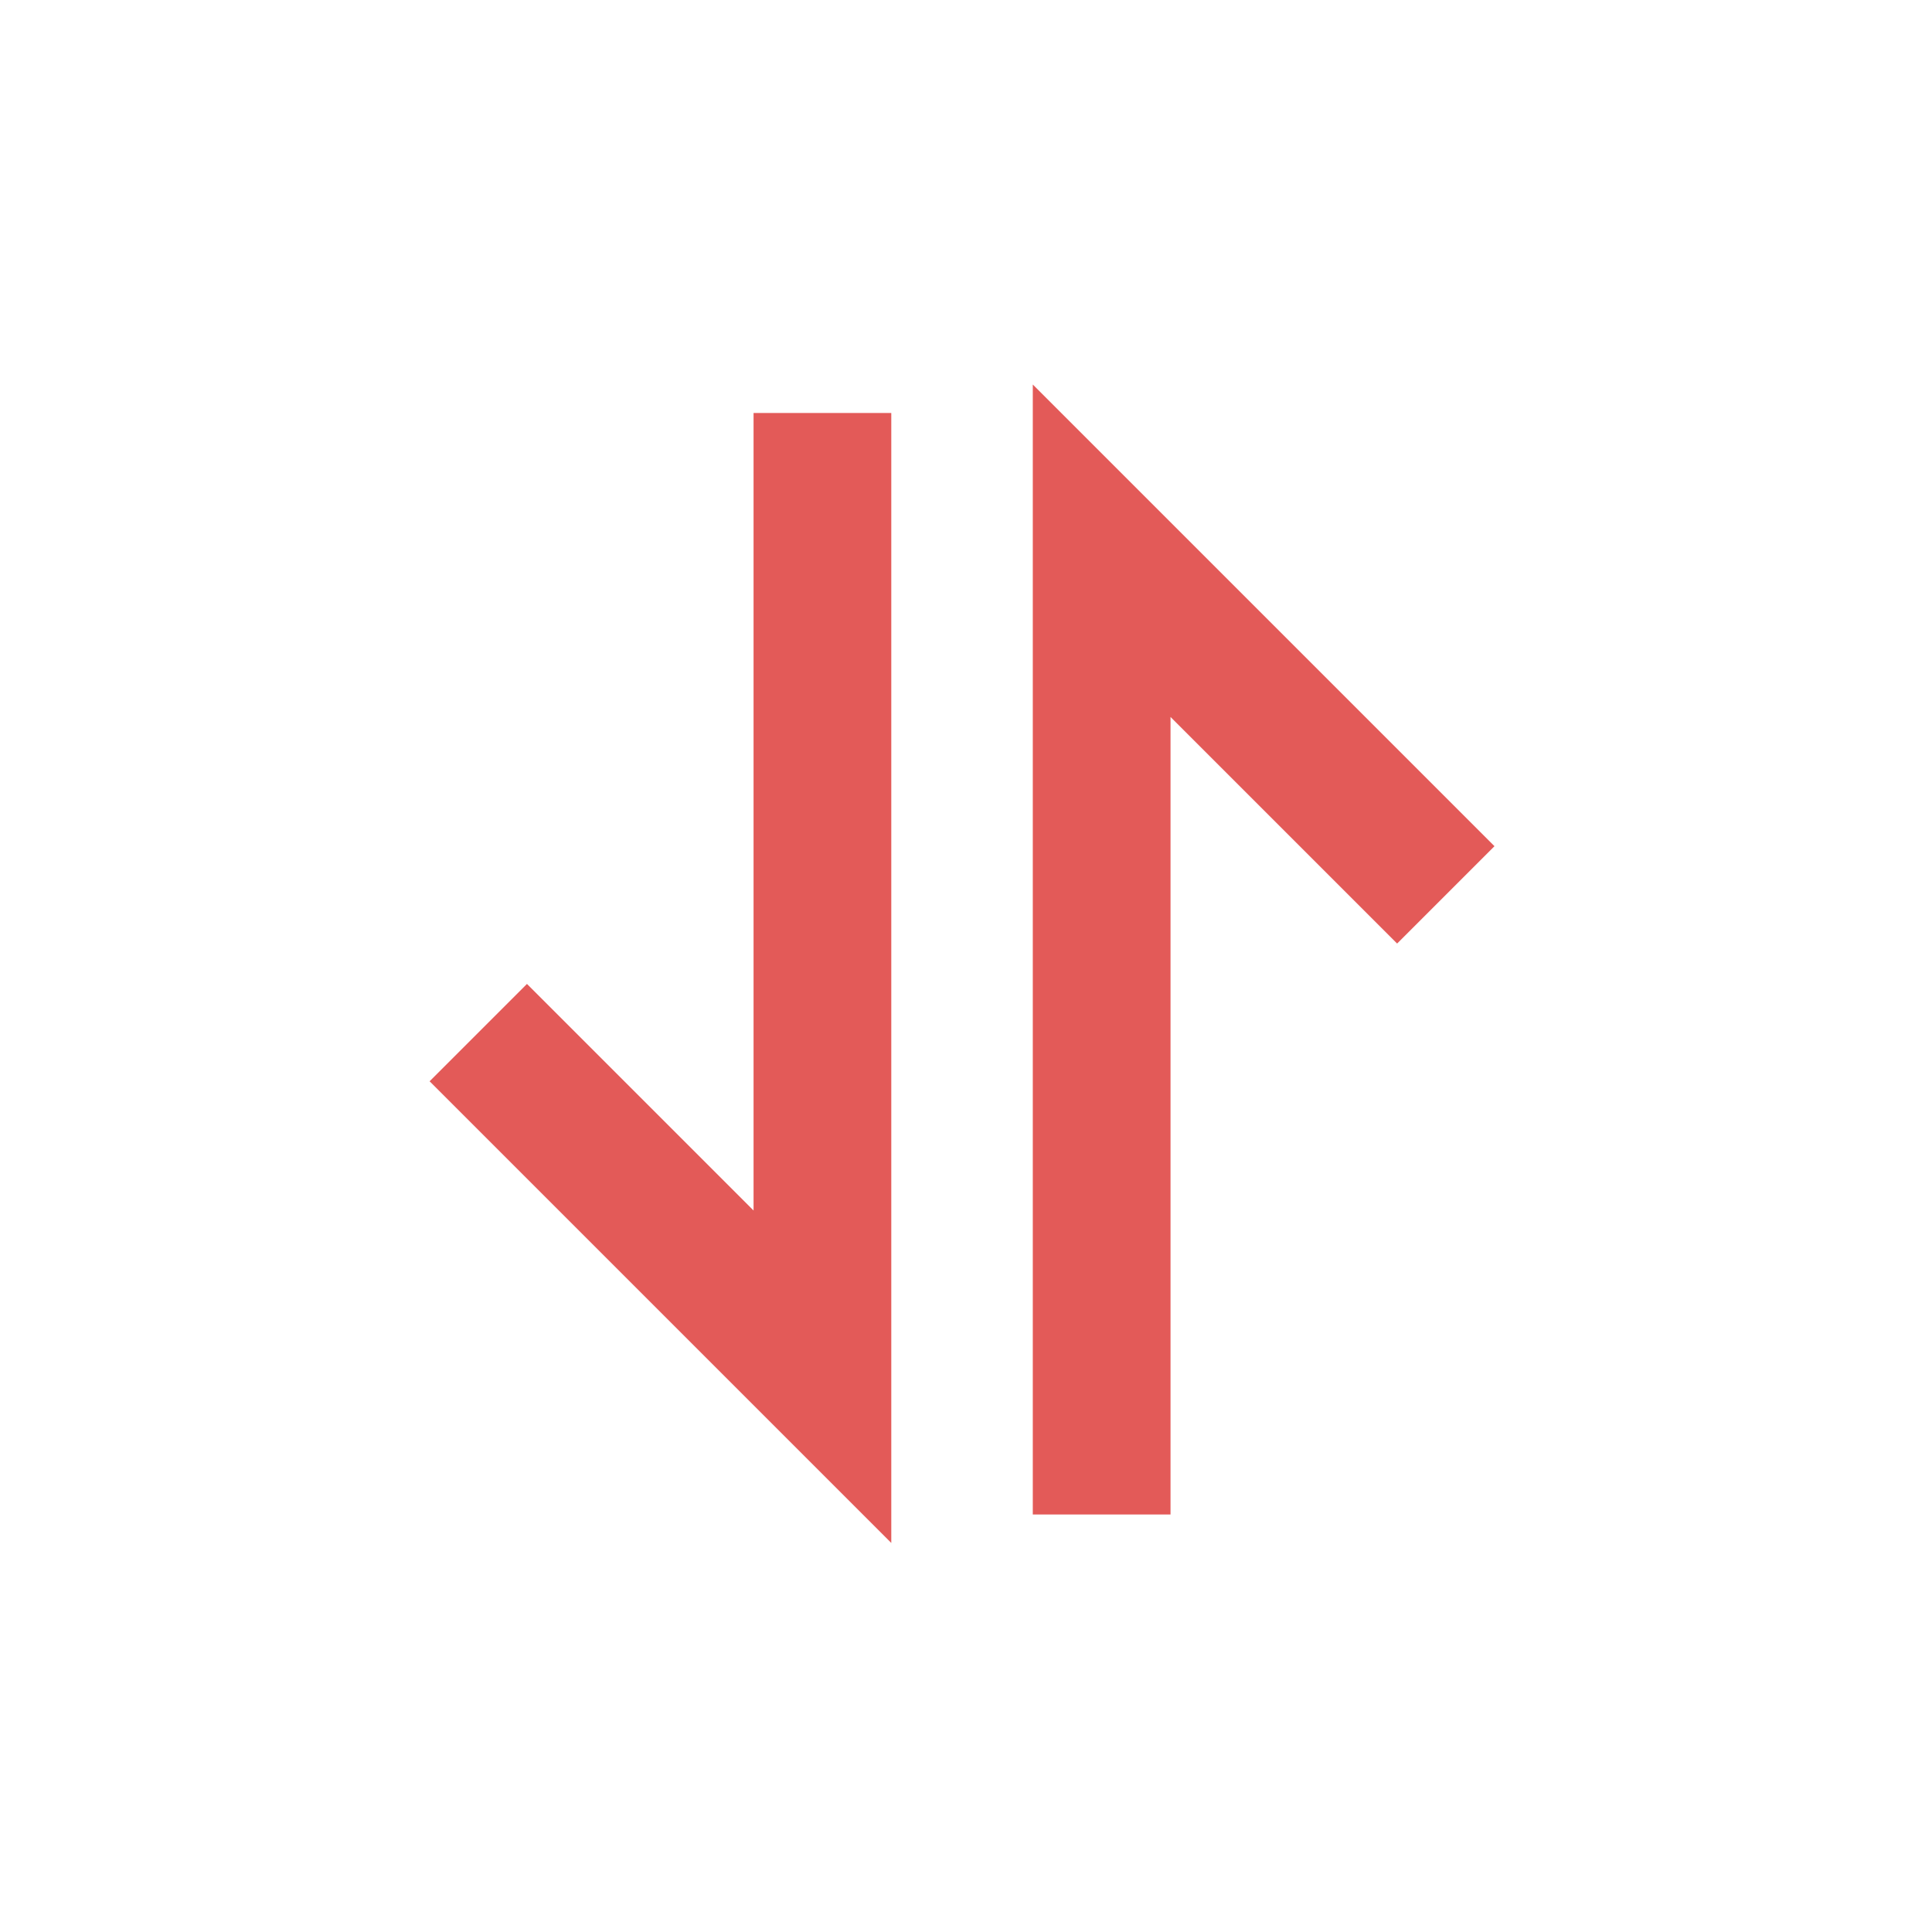 <!DOCTYPE svg PUBLIC "-//W3C//DTD SVG 1.1//EN" "http://www.w3.org/Graphics/SVG/1.1/DTD/svg11.dtd">
<!-- Uploaded to: SVG Repo, www.svgrepo.com, Transformed by: SVG Repo Mixer Tools -->
<svg width="800px" height="800px" viewBox="0 0 1024 1024" class="icon" version="1.1" xmlns="http://www.w3.org/2000/svg" fill="#000000">
<g id="SVGRepo_bgCarrier" stroke-width="0"/>
<g id="SVGRepo_tracerCarrier" stroke-linecap="round" stroke-linejoin="round"/>
<g id="SVGRepo_iconCarrier">
<path d="M547.4 203.8v598.9h73V380l120.1 120.1 51.6-51.6zM399.4 641.6L279.3 521.5l-51.6 51.6 244.7 244.7V218.9h-73z" fill="#e35a58"/>
</g>
</svg>